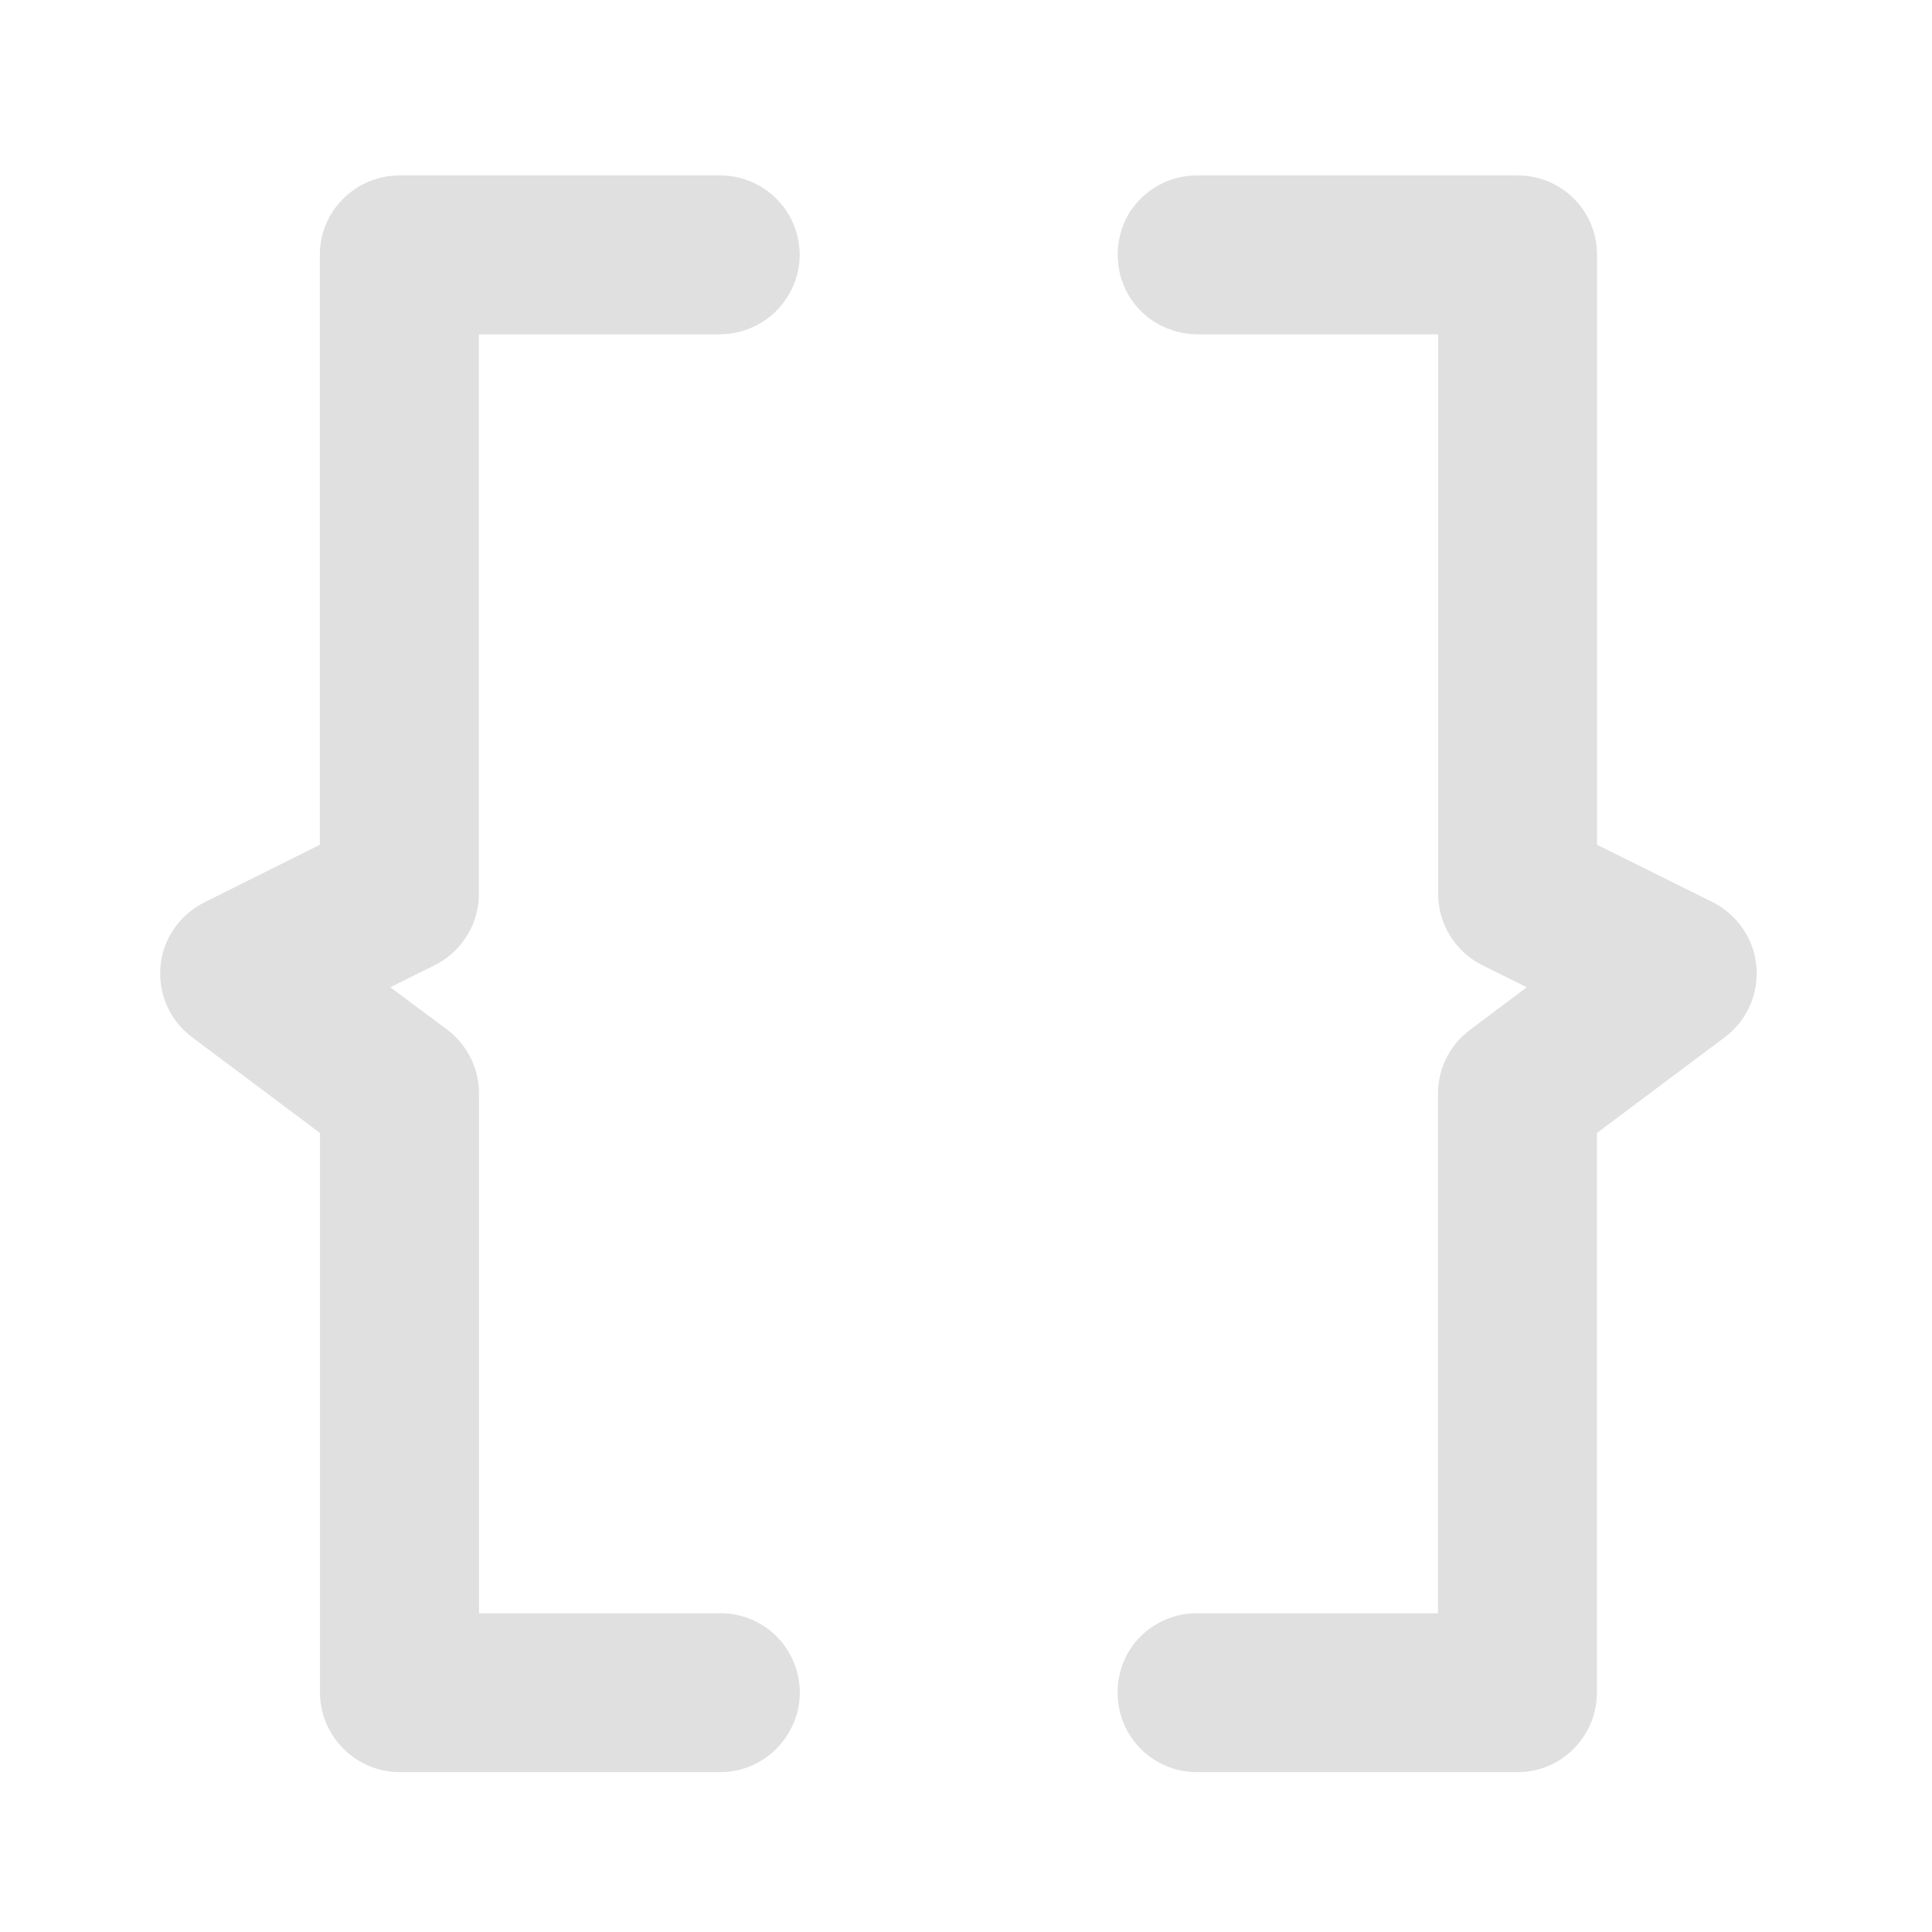 <svg height="16" viewBox="0 0 16 16" width="16" xmlns="http://www.w3.org/2000/svg"><g fill="#e0e0e0"><path d="m3.309 1.453c-.363 0-.66.293-.66.656v4.887l-.957.477c-.207.105-.344.305-.363.531-.02.227.078.449.262.586l1.059.793v4.633c0 .363.297.66.66.66h2.645c.238.004.457-.121.578-.328.121-.203.121-.457 0-.664-.117-.203-.34-.328-.578-.324-.512 0-1.262 0-1.988 0v-4.305c0-.207-.098-.402-.262-.527l-.473-.352.371-.184c.223-.113.363-.34.363-.59v-4.633h1.988c.238 0 .457-.121.578-.328.121-.203.121-.457 0-.664-.121-.203-.34-.328-.578-.324zm0 0"/><path d="m9.922 1.453c-.238-.004-.457.121-.578.324-.117.207-.117.461 0 .664.121.207.34.328.578.328h1.988v4.633c0 .25.141.477.363.59l.371.184-.469.352c-.168.125-.266.32-.266.527v4.305c-.727 0-1.477 0-1.988 0-.238-.004-.457.121-.578.324-.117.207-.117.461 0 .664.121.207.34.332.578.328h2.648c.363 0 .656-.297.656-.66v-4.633l1.059-.793c.184-.137.281-.359.262-.586-.02-.227-.156-.426-.359-.531l-.961-.477v-4.887c0-.363-.293-.656-.656-.656zm0 0"/></g></svg>